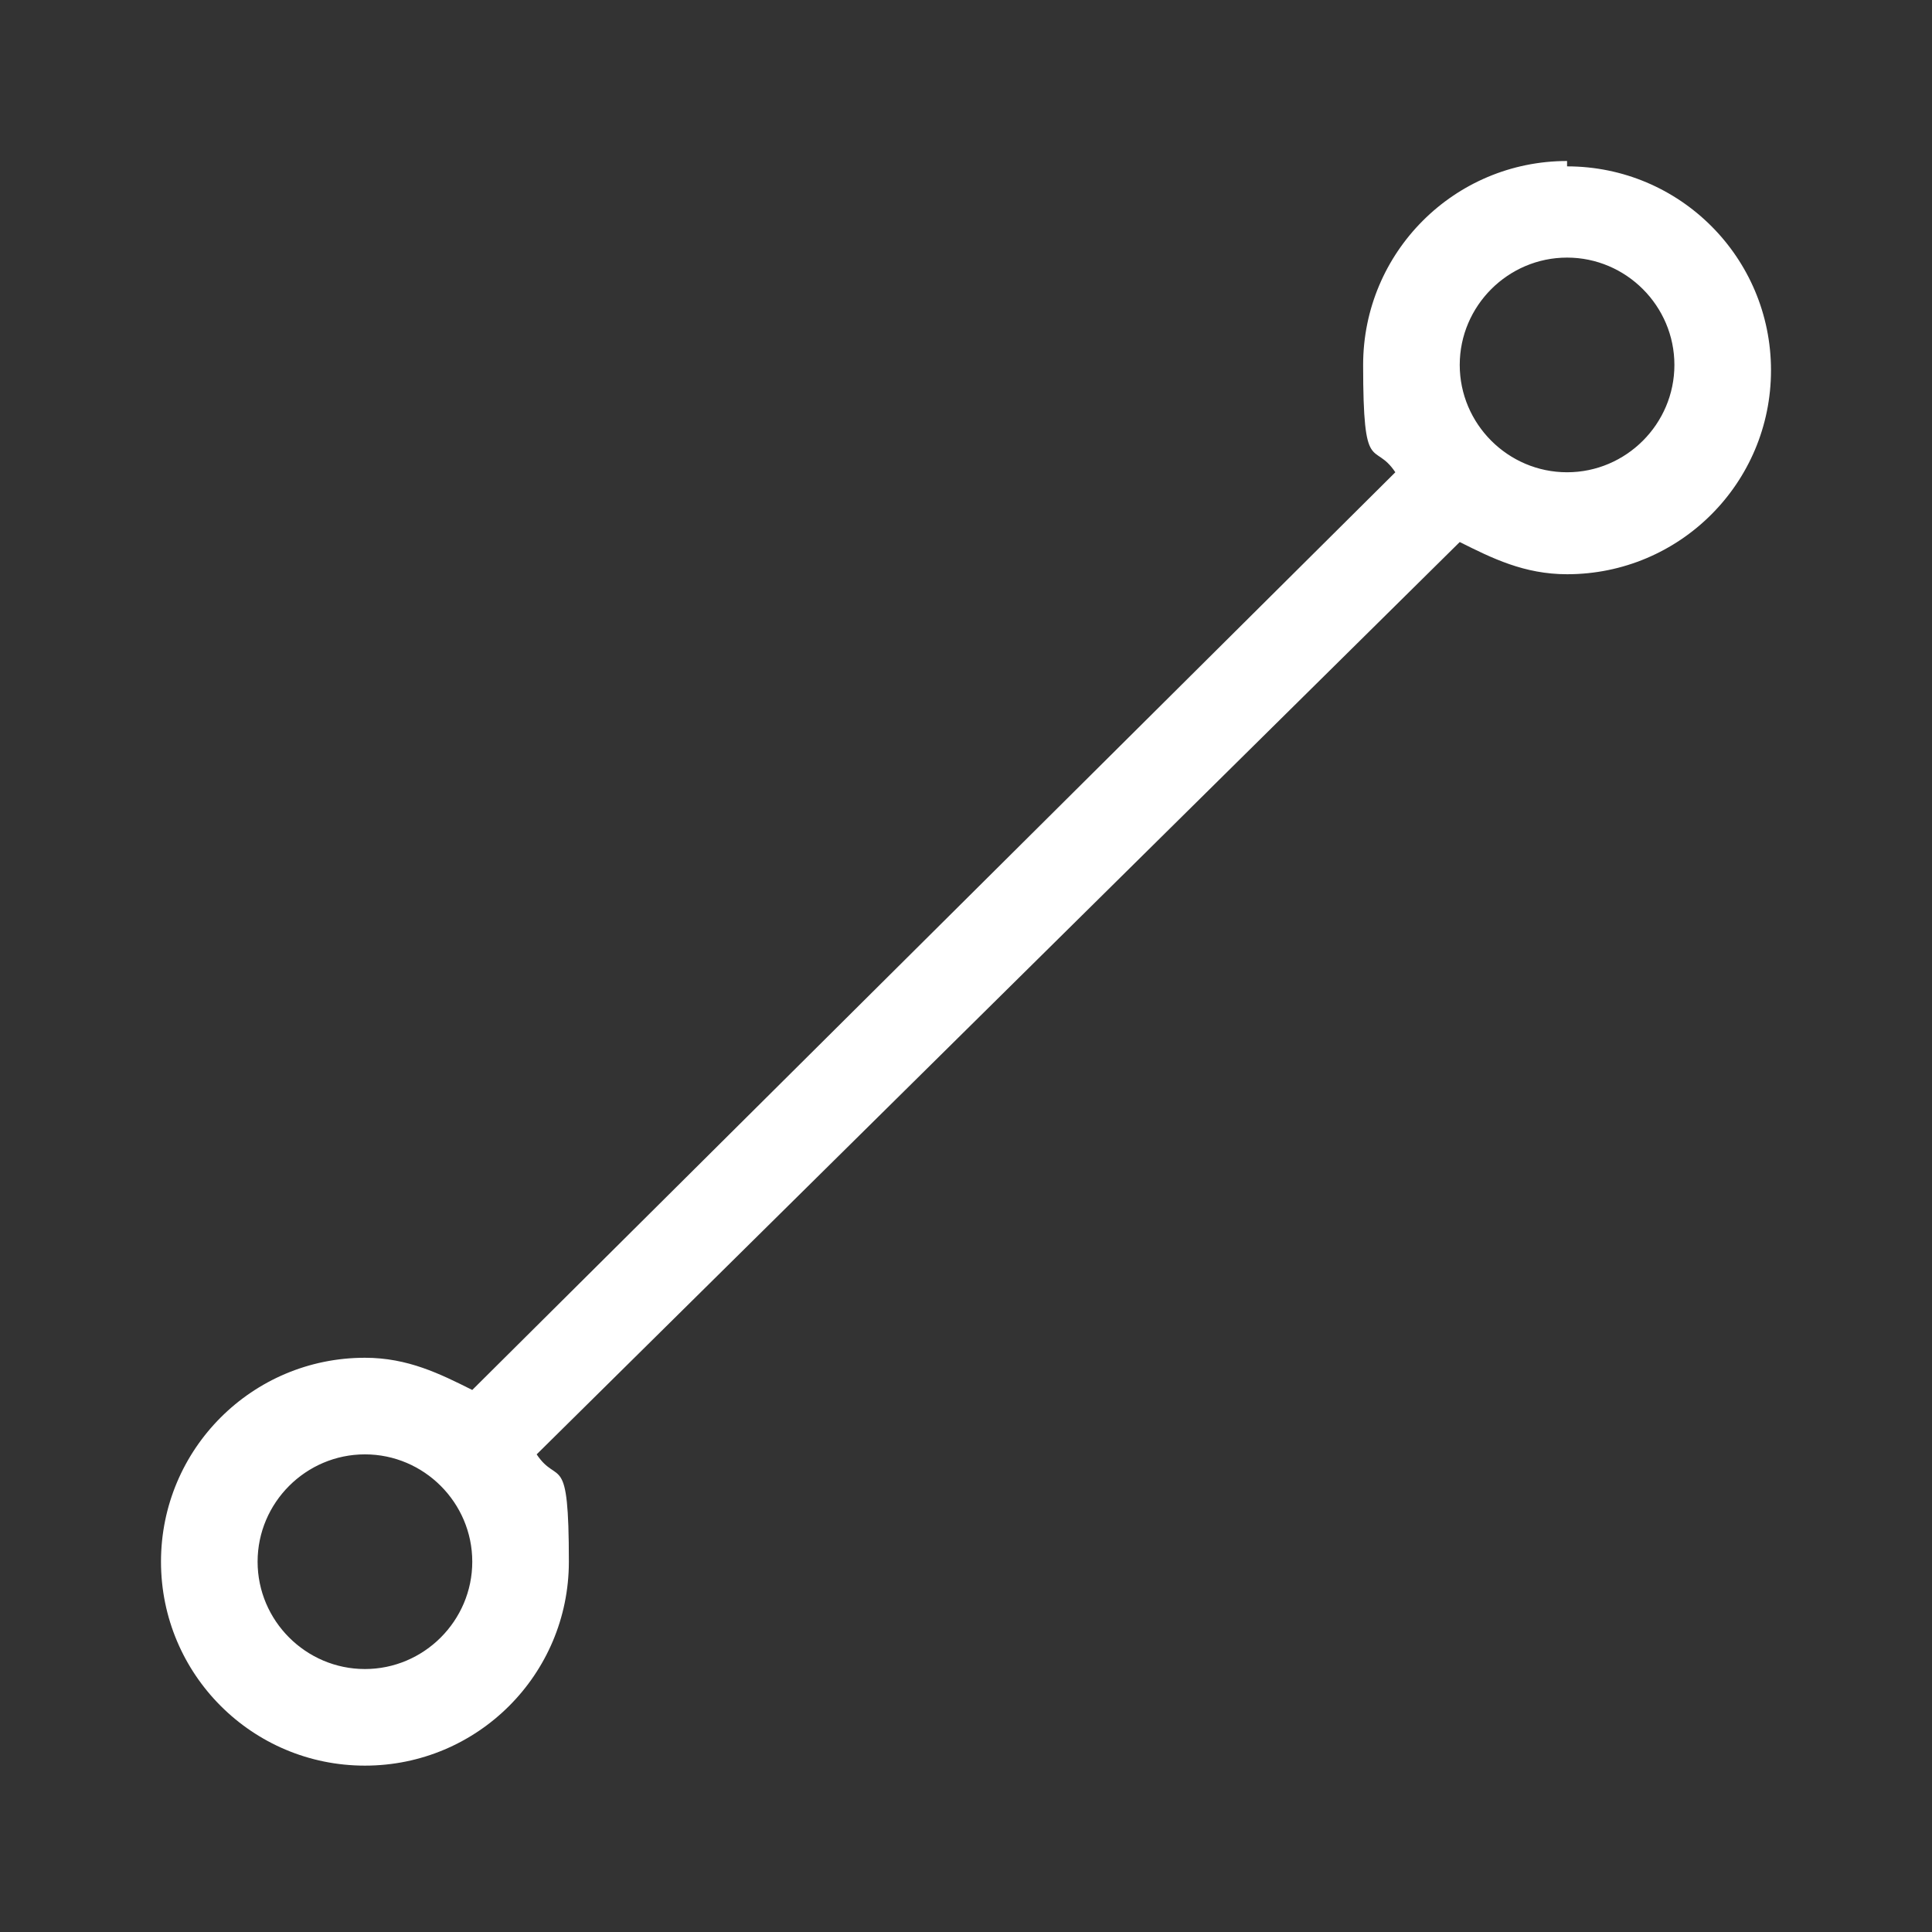 <?xml version="1.0" encoding="UTF-8"?>
<svg id="_레이어_1" data-name="레이어_1" xmlns="http://www.w3.org/2000/svg" version="1.1" viewBox="0 0 36 36">
  <rect x="0" y="0" width="36" height="36" fill="#333333" stroke="none"/>
  <!-- Generator: Adobe Illustrator 29.3.1, SVG Export Plug-In . SVG Version: 2.1.0 Build 151)  -->
  <defs>
    <style>
      .st0 {
        fill: #fff;
      }
    </style>
  </defs>
  <path class="st0" d="M29.2,3c-2.1,0-3.8,1.7-3.8,3.8s.2,1.4.6,2L8.8,25.9c-.6-.3-1.2-.6-2-.6-2.1,0-3.8,1.7-3.8,3.8s1.7,3.8,3.8,3.8,3.8-1.7,3.8-3.8-.2-1.4-.6-2L27.2,10.1c.6.3,1.2.6,2,.6,2.1,0,3.8-1.7,3.8-3.8s-1.7-3.8-3.8-3.8ZM6.8,31.1c-1.1,0-2-.9-2-2s.9-2,2-2,2,.9,2,2-.9,2-2,2ZM29.2,8.8c-1.1,0-2-.9-2-2s.9-2,2-2,2,.9,2,2-.9,2-2,2Z"/>
</svg>